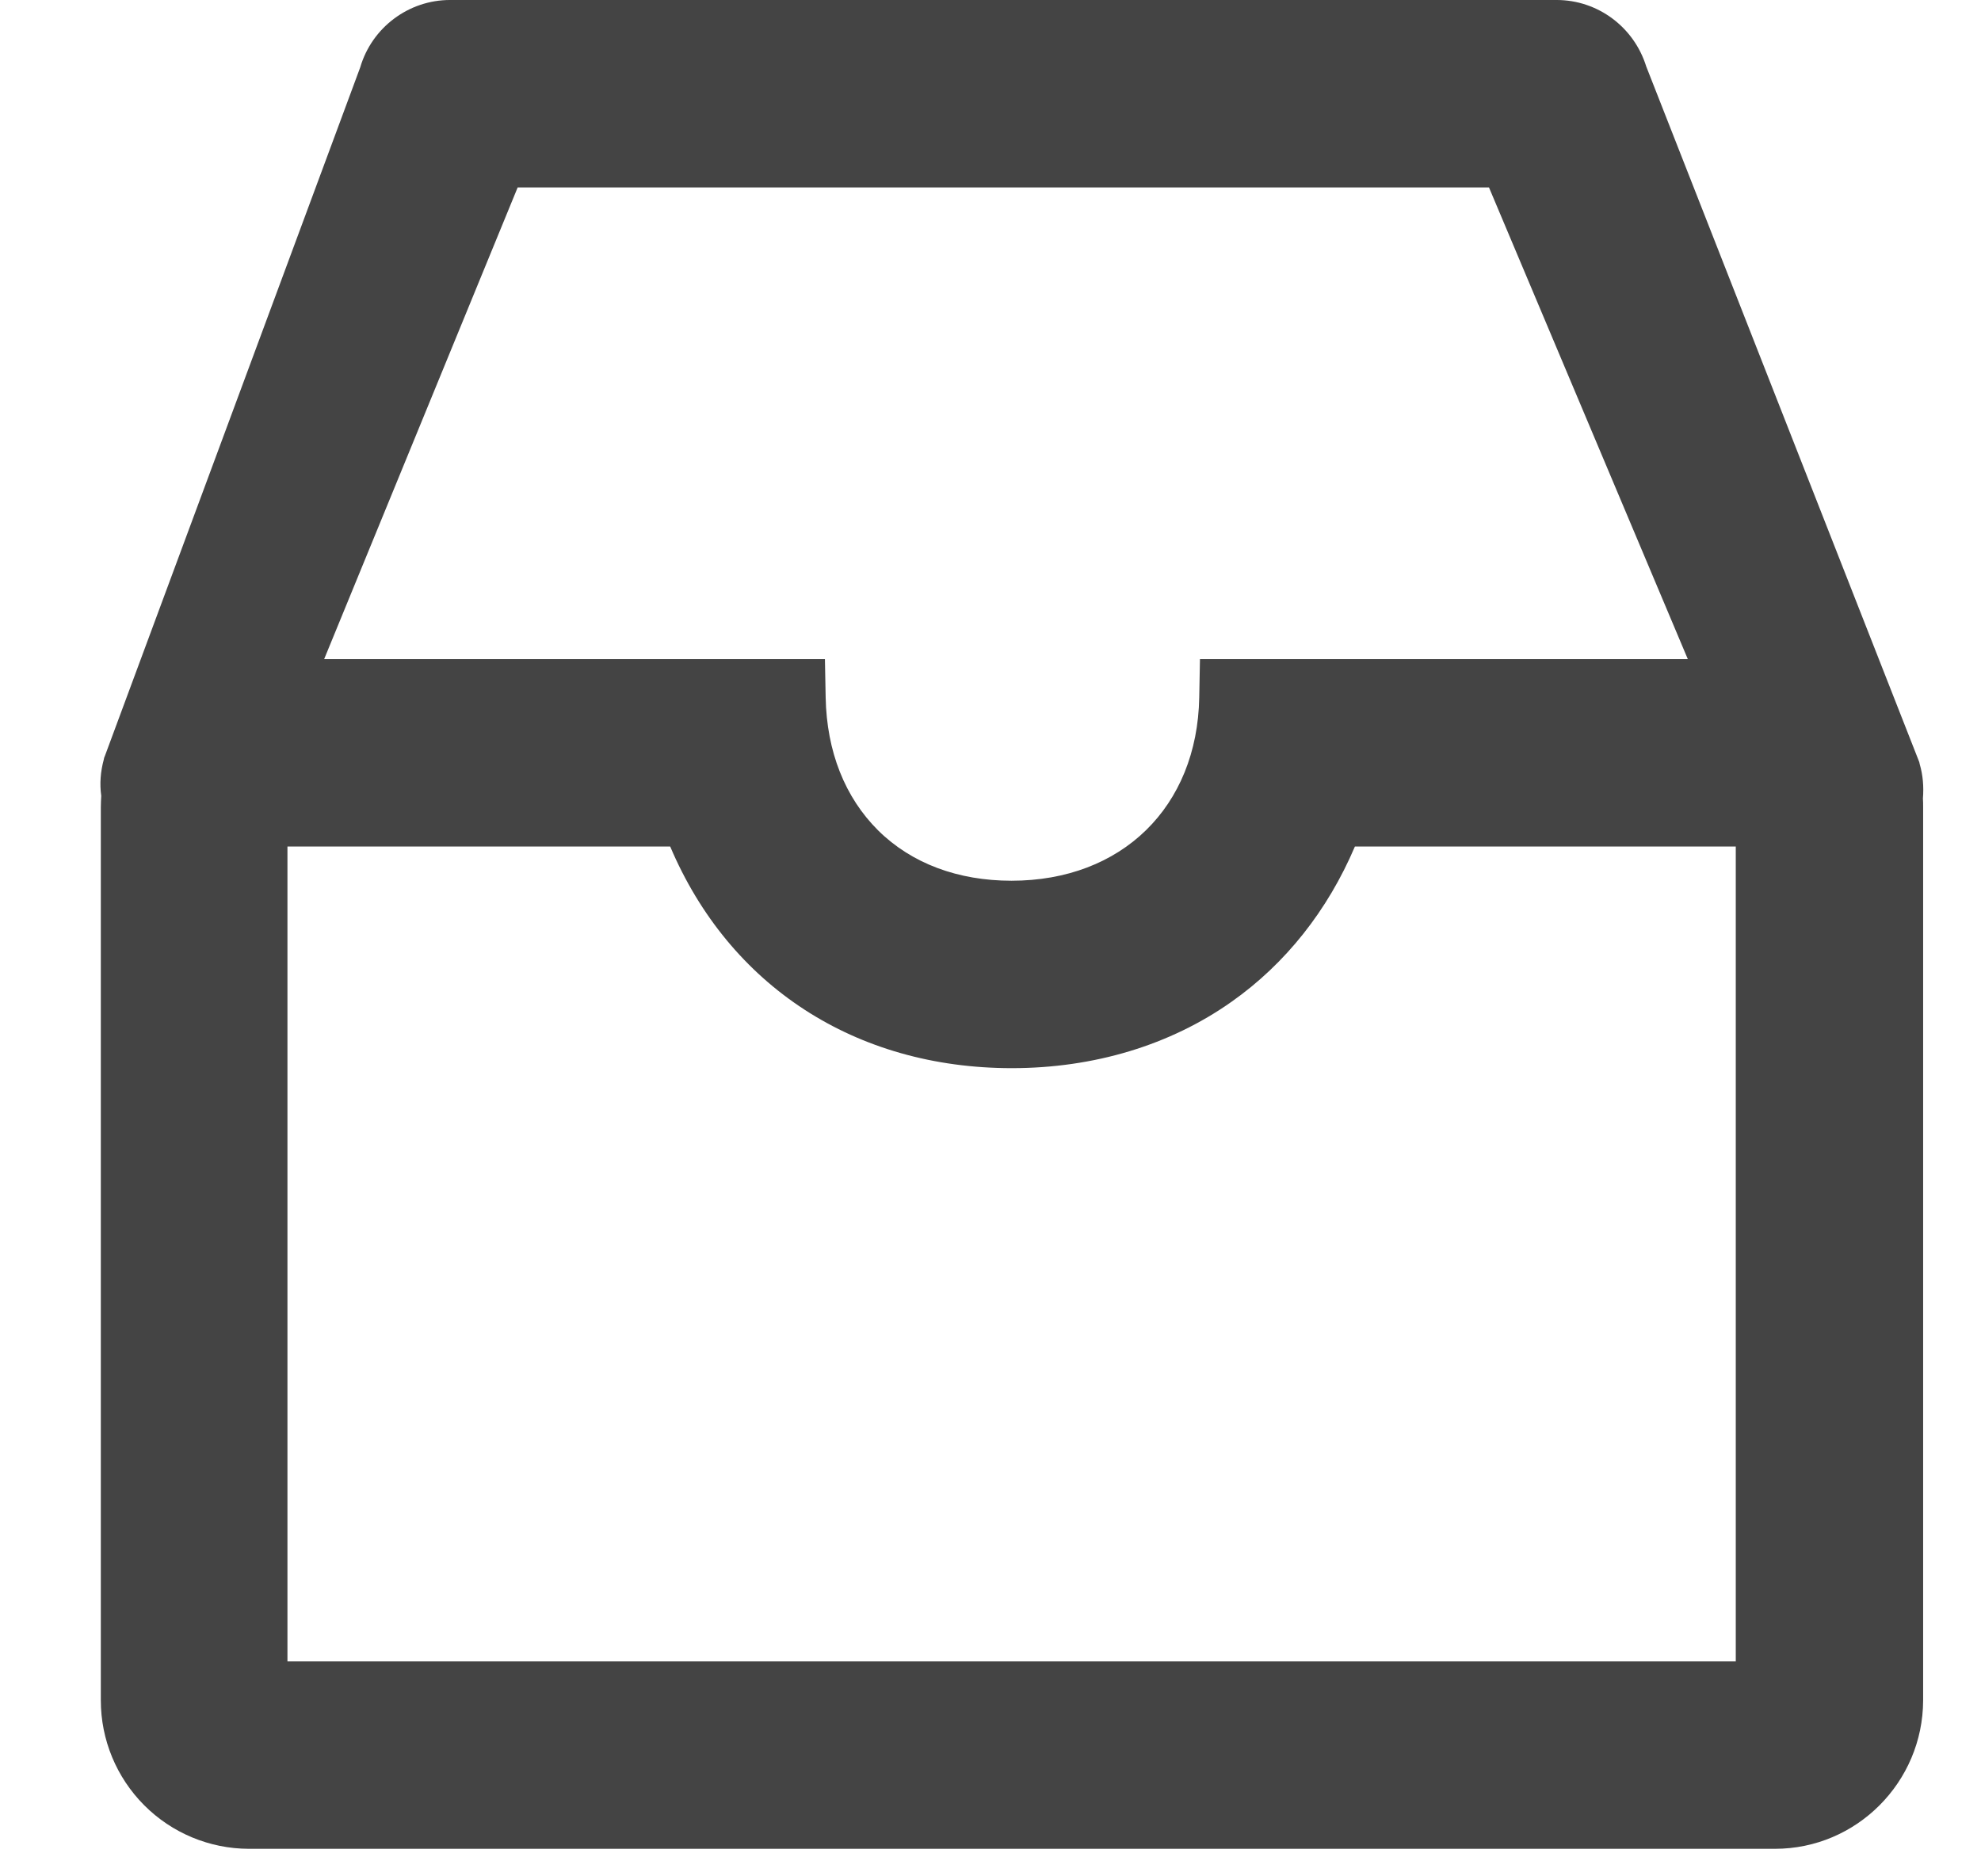 <svg width="19" height="18" viewBox="0 0 19 18" fill="none" xmlns="http://www.w3.org/2000/svg">
<path d="M18.412 7.33L18.408 7.311L15.789 0.637C15.672 0.26 15.325 -6.10352e-05 14.93 -6.10352e-05H4.316C3.919 -6.10352e-05 3.567 0.264 3.455 0.646L1.006 7.252L0.999 7.269L0.995 7.288C0.964 7.402 0.955 7.519 0.971 7.634C0.969 7.672 0.967 7.709 0.967 7.746V16.312C0.967 16.69 1.117 17.051 1.383 17.318C1.649 17.585 2.01 17.735 2.386 17.736H17.024C17.806 17.736 18.443 17.097 18.445 16.312V7.746C18.445 7.716 18.445 7.686 18.443 7.66C18.452 7.545 18.443 7.435 18.412 7.33ZM11.509 6.323L11.502 6.691C11.483 7.742 10.76 8.449 9.702 8.449C9.187 8.449 8.743 8.283 8.423 7.967C8.104 7.65 7.929 7.21 7.919 6.691L7.912 6.323H3.109L4.965 1.798H14.281L16.188 6.323H11.509ZM2.757 8.121H6.428C6.995 9.458 8.202 10.247 9.705 10.247C10.491 10.247 11.222 10.027 11.812 9.61C12.33 9.245 12.734 8.734 12.995 8.121H16.648V15.938H2.757V8.121Z" fill="#444444"/>
</svg>
